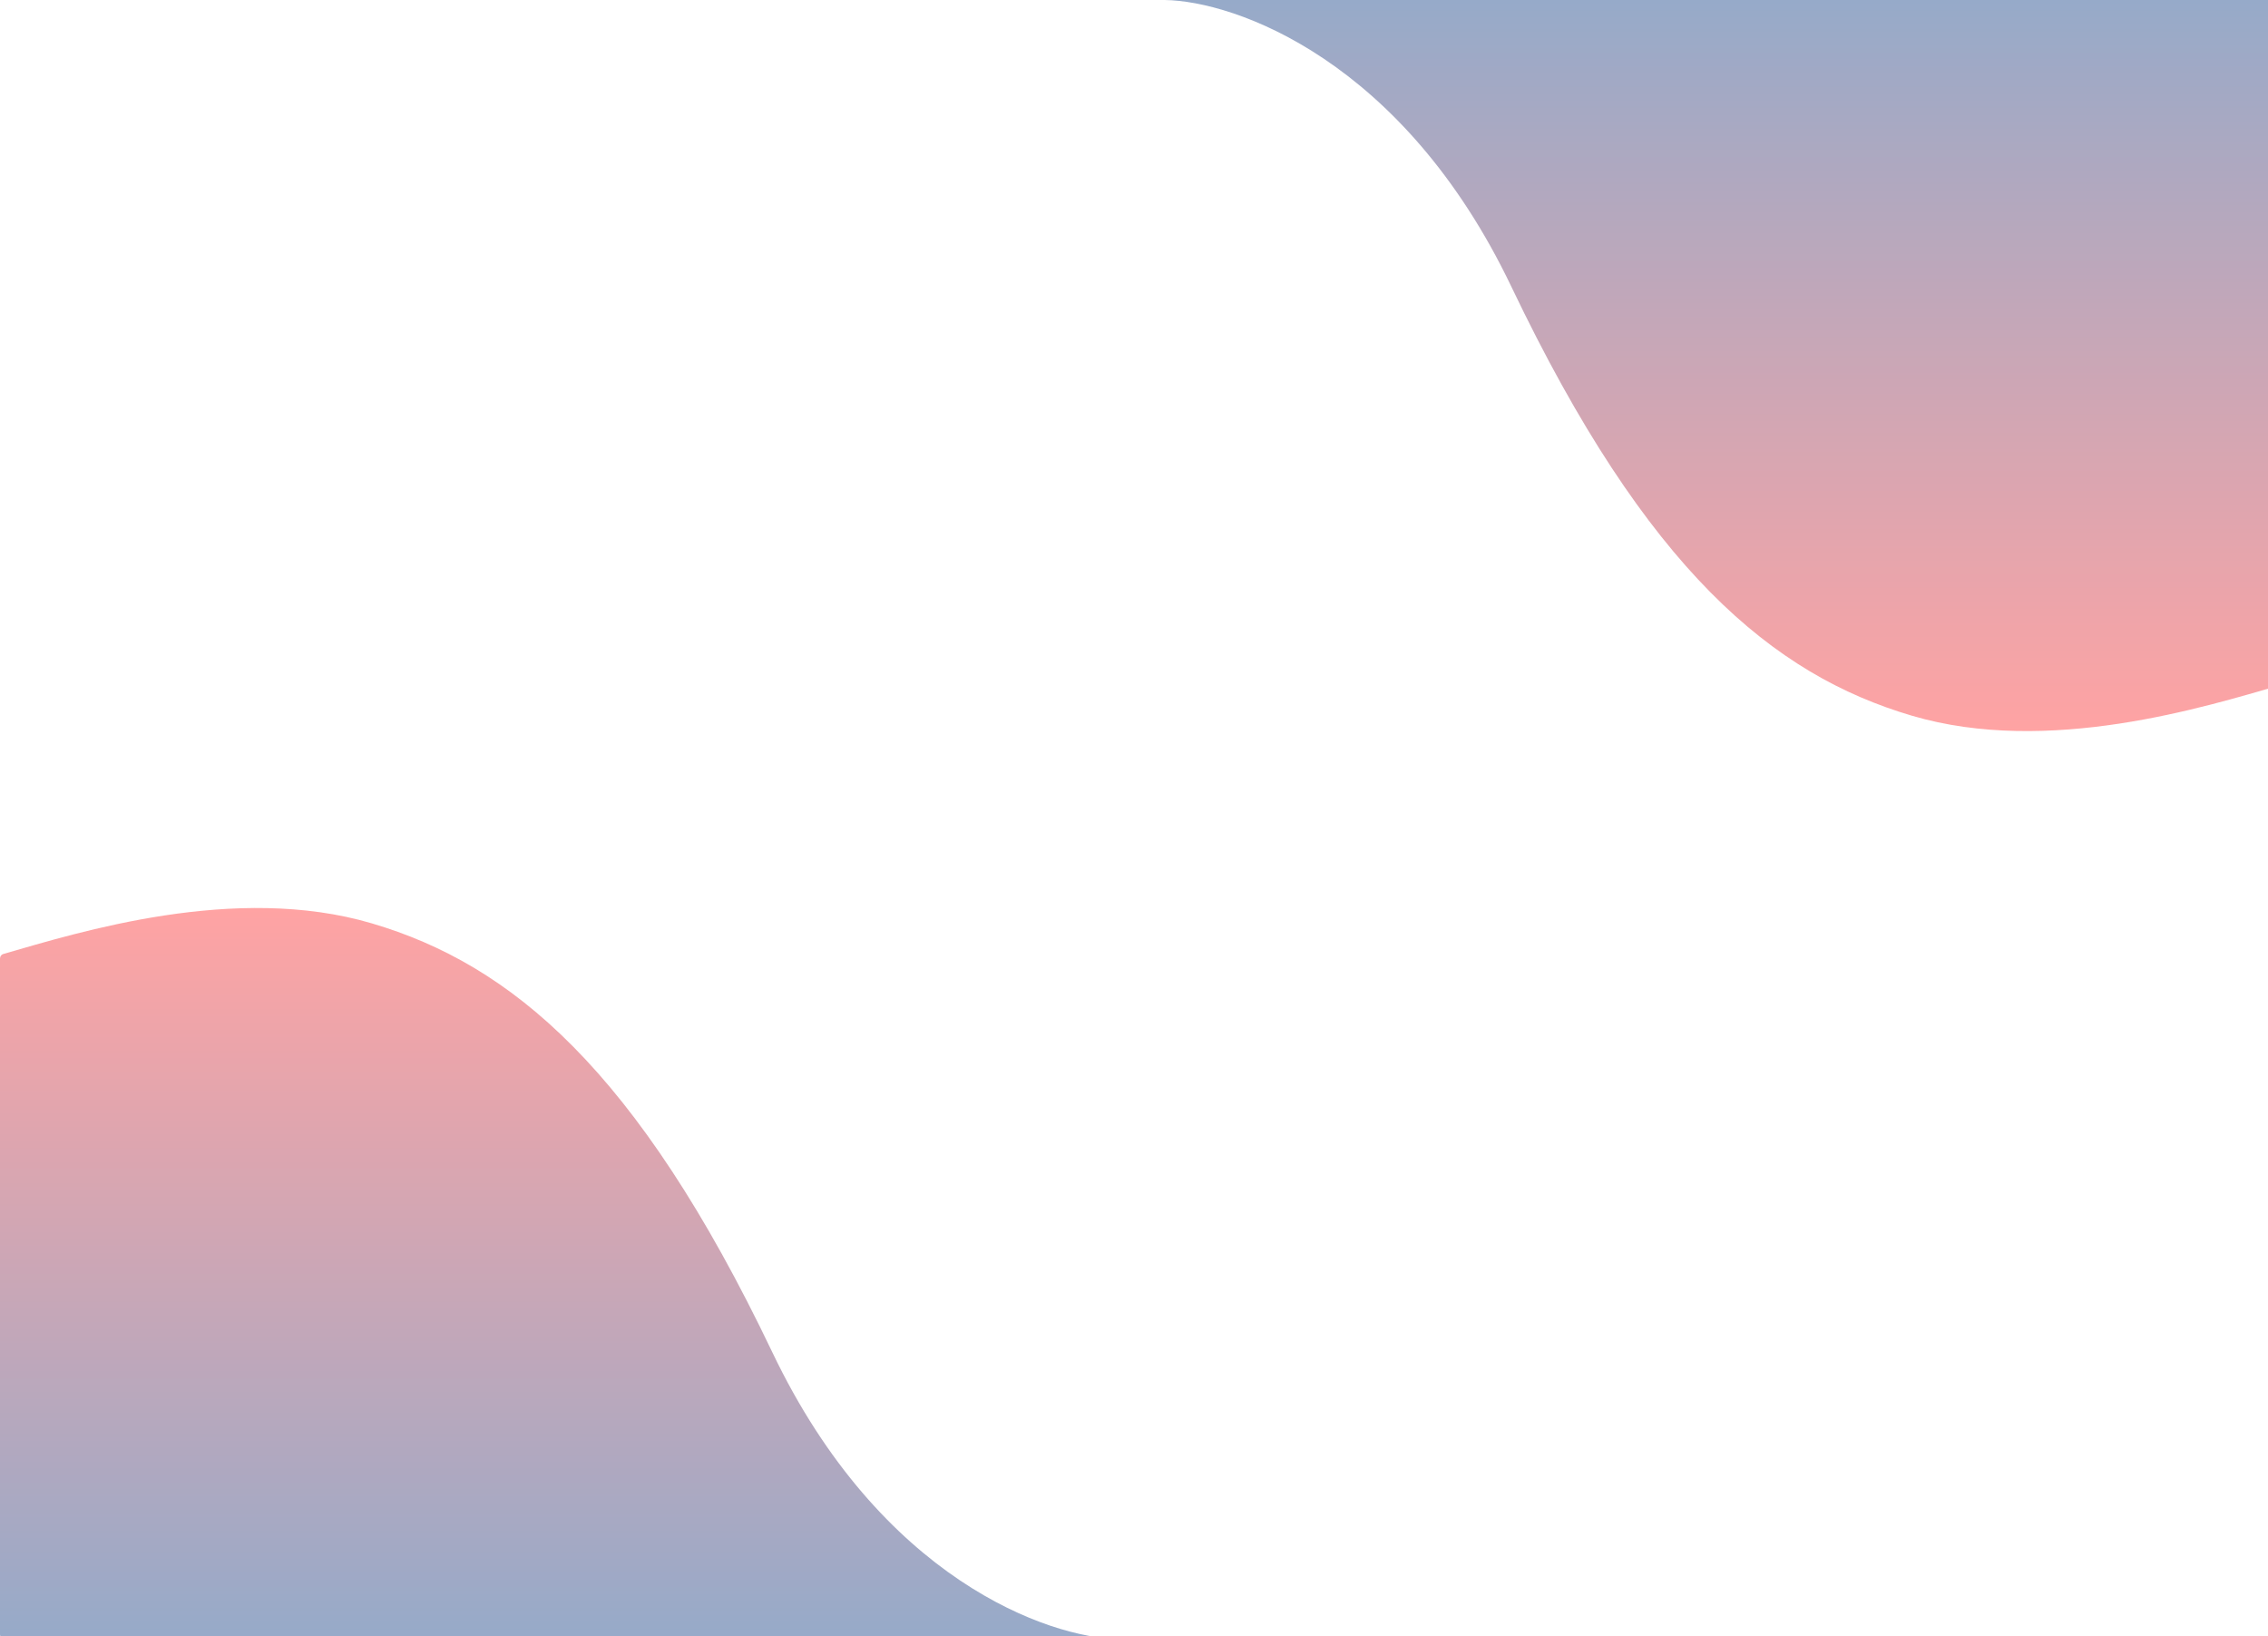 <svg width="1439" height="1038" viewBox="0 0 1439 1038" fill="none" xmlns="http://www.w3.org/2000/svg">
<path d="M1449 431.737C1449 433.076 1448.15 434.242 1446.86 434.612C1399.3 448.299 1299.68 479.61 1213 454C1125 427.999 1045 362 959 182C890.2 38 783.667 0.666 739 -0H1446C1447.66 -0 1449 1.343 1449 3V431.737Z" fill="url(#paint0_linear_519_158)"/>
<path d="M0 608.028C0 606.688 0.848 605.523 2.135 605.153C49.702 591.465 149.319 560.154 236 585.765C324 611.765 404 677.765 490 857.765C558.8 1001.76 665.333 1039.1 710 1039.76H3C1.343 1039.76 0 1038.42 0 1036.76V608.028Z" fill="url(#paint1_linear_519_158)"/>
<defs>
<linearGradient id="paint0_linear_519_158" x1="1094" y1="463.765" x2="1094" y2="-0" gradientUnits="userSpaceOnUse">
<stop stop-color="#FFA3A3"/>
<stop offset="1" stop-color="#96AAC9"/>
</linearGradient>
<linearGradient id="paint1_linear_519_158" x1="355" y1="576" x2="355" y2="1039.76" gradientUnits="userSpaceOnUse">
<stop stop-color="#FFA3A3"/>
<stop offset="1" stop-color="#96AAC9"/>
</linearGradient>
</defs>
</svg>
